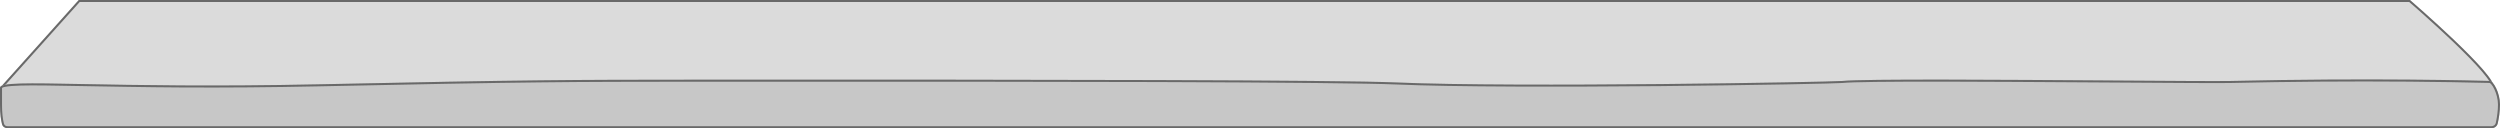 <svg    preserveAspectRatio="none" viewBox="0 0 370.5 19.002" fill="none" xmlns="http://www.w3.org/2000/svg" xmlns:xlink="http://www.w3.org/1999/xlink">
	<desc>
			Created with Pixso.
	</desc>
	<defs/>
	<path id="Прямоугольник 41" d="M357.16 0L11.67 0L0.02 13C0.02 13 368.51 14.5 369.51 13C370.5 11.5 357.16 0 357.16 0Z" fill="#DBDBDB" fill-opacity="1" fill-rule="evenodd"/>
	<path id="Прямоугольник 41" d="M11.67 0L357.16 0C357.16 0 370.5 11.5 369.51 13C368.52 14.47 14.02 13.05 0.42 13C0.15 13 0.02 13 0.02 13L0.28 12.7L11.67 0ZM11.81 0.3L357.04 0.3C357.59 0.76 358.25 1.34 359.03 2.04C360.67 3.51 362.16 4.88 363.5 6.15C365.36 7.93 366.79 9.39 367.77 10.53C368.34 11.2 368.76 11.74 369 12.16C369.13 12.37 369.21 12.54 369.24 12.68C369.25 12.71 369.25 12.73 369.26 12.76C369.23 12.76 369.19 12.76 369.16 12.77C368.97 12.79 368.7 12.81 368.34 12.83C367.62 12.87 366.57 12.91 365.18 12.95C362.49 13.01 358.54 13.08 353.34 13.13C343.65 13.23 329.66 13.29 311.35 13.33C280.52 13.39 238.2 13.37 184.39 13.26C145.95 13.18 103.69 13.06 57.61 12.91C34.9 12.83 15.93 12.76 0.69 12.7L11.81 0.3Z" fill="#696969" fill-opacity="1" fill-rule="evenodd"/>
	<path id="Прямоугольник 42" d="M0 13C-0.01 11.5 14.99 13.18 46.99 12.5C79 11.81 85.49 11.82 103.48 11.81C155.33 11.78 198.32 11.85 206.94 12.22C225 13 271.43 12.15 273 12C278 11.5 325.3 12.12 330.53 12C352.5 11.5 368.9 12 369 12C369.5 12 370.5 13.75 370.5 15.5C370.5 16.54 370.32 17.59 370.17 18.26C370.08 18.7 369.69 19 369.24 19L1.11 19C0.74 19 0.4 18.78 0.3 18.41C0.16 17.87 0 16.93 0 15.5C0 14.1 0 13.66 0 13Z" fill="#C7C7C7" fill-opacity="1" fill-rule="evenodd"/>
	<path id="Прямоугольник 42" d="M0 13C-0.01 12.22 4.01 12.3 12.33 12.46C20.08 12.61 31.56 12.83 46.99 12.5C78.25 11.83 85.17 11.82 102.23 11.81L103.48 11.81C155.33 11.78 198.32 11.85 206.94 12.22C225 13 271.43 12.15 273 12C276.24 11.67 297.35 11.82 313.17 11.93C321.7 11.99 328.7 12.04 330.53 12C351.45 11.52 367.33 11.95 368.87 11.99C368.95 12 368.99 12 369 12C369.5 12 370.5 13.75 370.5 15.5C370.5 16.54 370.32 17.59 370.17 18.26C370.08 18.7 369.69 19 369.24 19L1.11 19C0.74 19 0.4 18.78 0.3 18.41C0.16 17.87 0 16.93 0 15.5C0 14.94 0 14.54 0 14.21C0 13.71 0 13.4 0 13ZM369.24 18.7L1.11 18.7C1.01 18.7 0.92 18.68 0.84 18.64C0.82 18.62 0.79 18.61 0.77 18.6C0.72 18.56 0.68 18.52 0.65 18.47C0.62 18.43 0.6 18.39 0.59 18.34C0.39 17.58 0.3 16.63 0.3 15.5L0.3 13.35L0.3 13.03C0.3 13.02 0.32 13.01 0.33 13.01C0.43 12.95 0.59 12.9 0.81 12.86C1.28 12.77 2.02 12.71 3.05 12.68C3.97 12.65 5.25 12.65 6.89 12.67C7.92 12.68 9.73 12.71 12.32 12.76C15.06 12.81 17.23 12.85 18.84 12.87C21.59 12.92 24.24 12.94 26.78 12.96C33.5 13 40.24 12.94 47 12.8C61.46 12.49 72.44 12.29 79.94 12.21C83.45 12.17 87.07 12.14 90.8 12.13C93.16 12.12 96.97 12.12 102.23 12.11L103.48 12.11C132.38 12.09 155.03 12.11 171.42 12.16C191.08 12.23 202.91 12.35 206.93 12.52C211.1 12.7 217.01 12.8 224.66 12.83C230.95 12.86 238.12 12.83 246.15 12.76C252.62 12.7 258.75 12.61 264.56 12.51C269.74 12.41 272.56 12.34 273.03 12.3C274.44 12.15 279.56 12.09 288.37 12.1C293.47 12.11 301.74 12.15 313.17 12.23C318.6 12.27 322.33 12.29 324.36 12.3C327.65 12.32 329.71 12.32 330.53 12.3C339.33 12.1 348.14 12.03 356.97 12.1C361.48 12.14 365.45 12.2 368.86 12.29C368.93 12.3 368.97 12.3 368.99 12.3L368.99 12.3C369 12.3 369.02 12.31 369.03 12.32C369.09 12.36 369.15 12.42 369.21 12.49C369.37 12.67 369.52 12.92 369.66 13.22C369.82 13.55 369.95 13.91 370.04 14.28C370.14 14.7 370.2 15.11 370.2 15.5C370.2 16.31 370.09 17.22 369.88 18.2C369.86 18.27 369.84 18.34 369.8 18.39C369.77 18.46 369.72 18.51 369.66 18.56C369.6 18.6 369.55 18.63 369.49 18.65C369.41 18.68 369.33 18.7 369.24 18.7Z" fill="#696969" fill-opacity="1" fill-rule="evenodd"/>
</svg>

